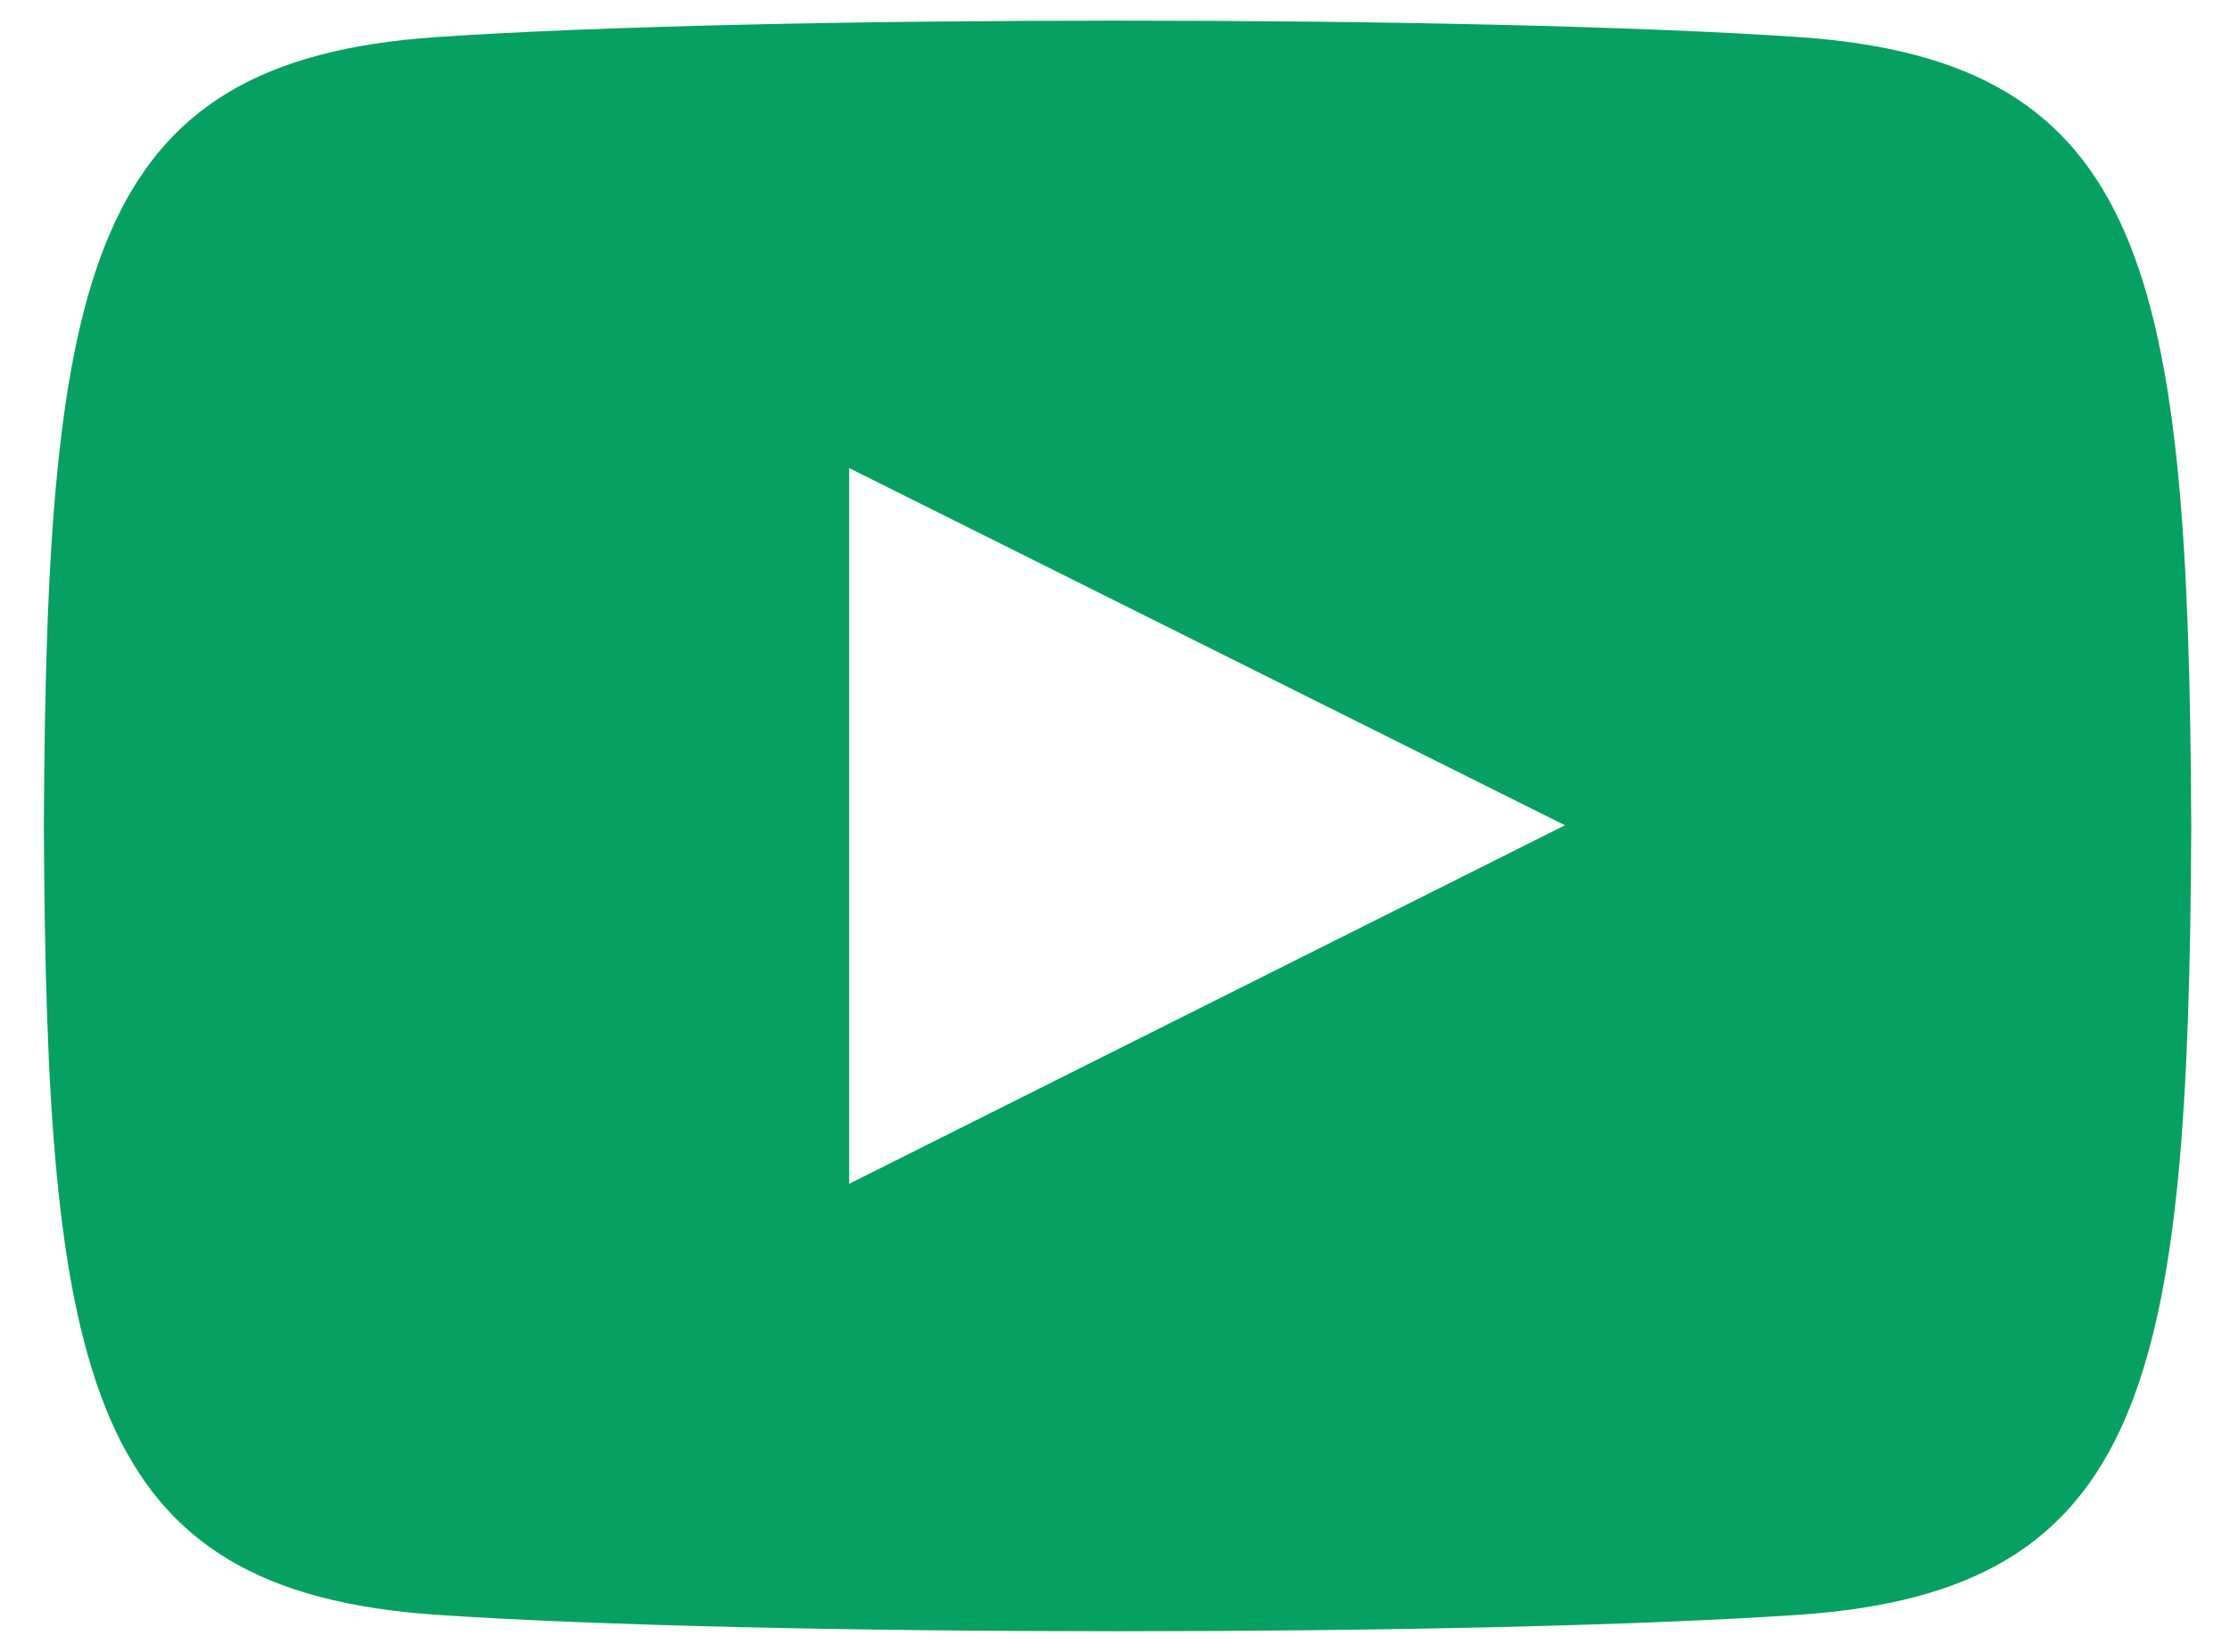 <svg width="27" height="20" viewBox="0 0 27 20" fill="none" xmlns="http://www.w3.org/2000/svg">
<path d="M21.781 0.449C17.877 0.183 9.181 0.184 5.282 0.449C1.06 0.738 0.563 3.288 0.531 10C0.563 16.7 1.056 19.261 5.282 19.551C9.182 19.816 17.877 19.817 21.781 19.551C26.003 19.262 26.5 16.712 26.531 10C26.5 3.3 26.007 0.739 21.781 0.449ZM10.281 14.333V5.667L18.948 9.992L10.281 14.333Z" fill="#05A062"/>
</svg>
